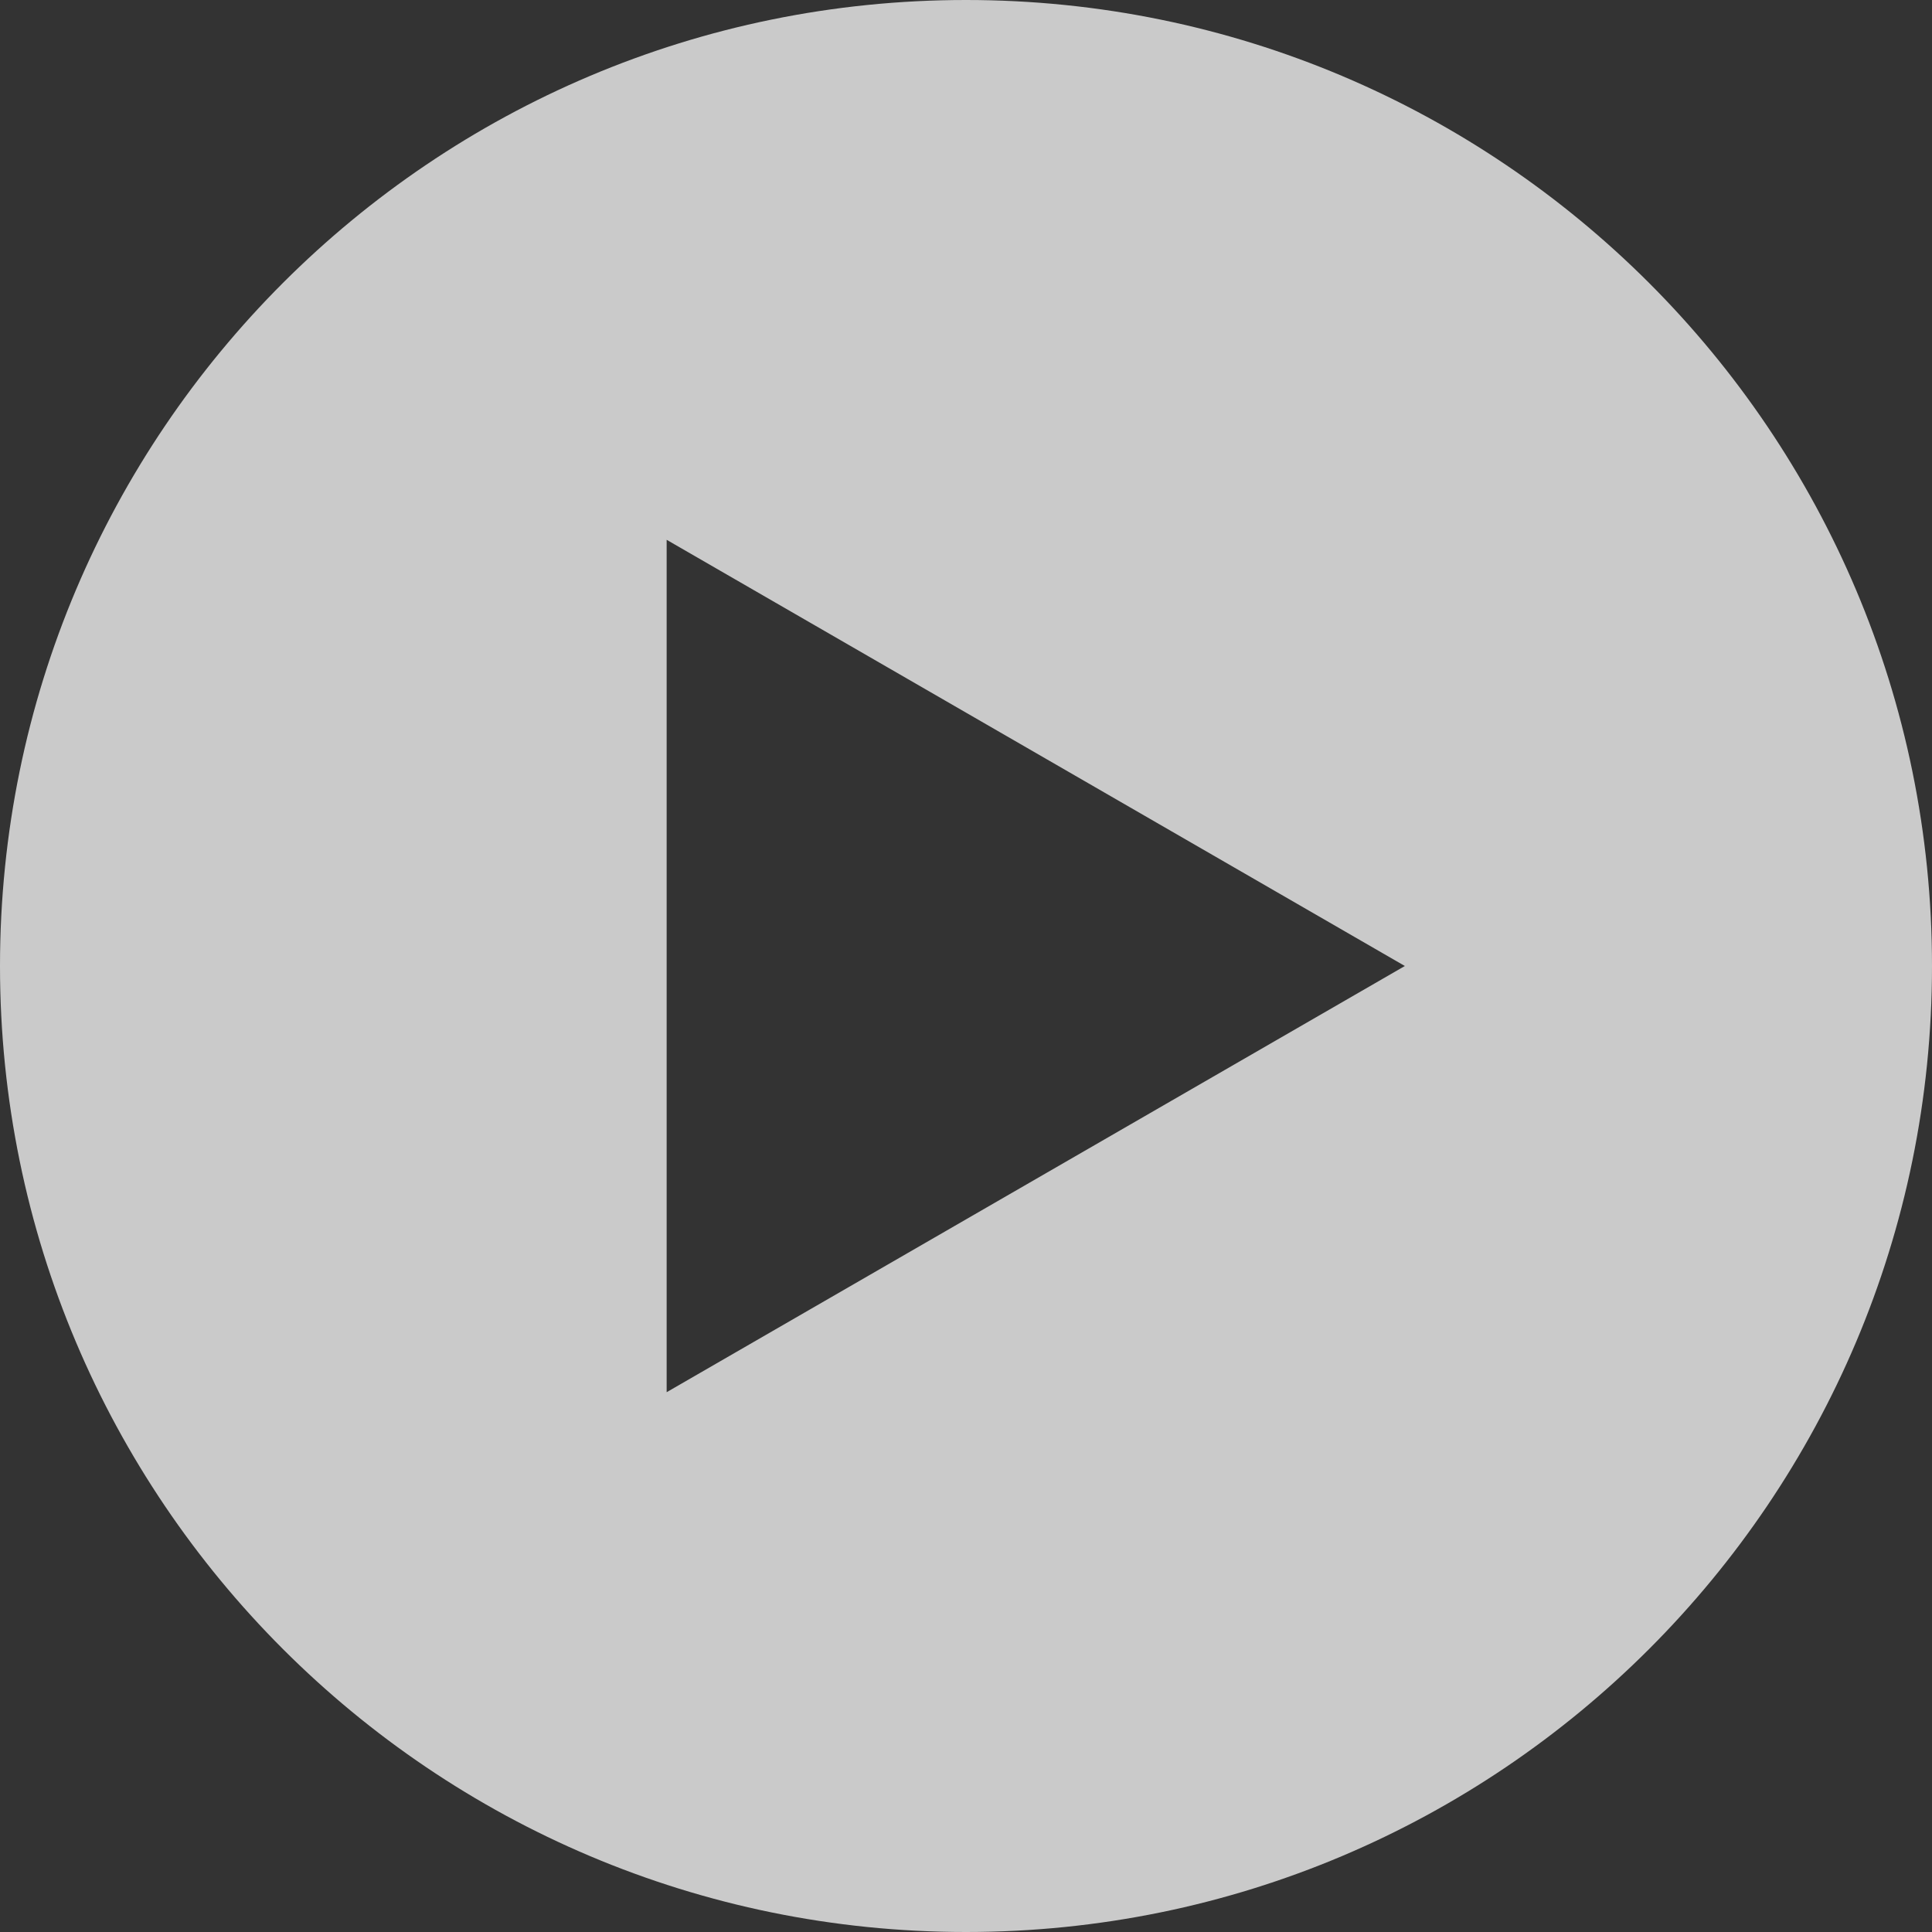 <svg width="90" height="90" viewBox="0 0 90 90" fill="none" xmlns="http://www.w3.org/2000/svg">
	<rect x="0" y="0" width="90" height="90" fill="#333333" stroke="none"/>
	<path fill-rule="evenodd" clip-rule="evenodd"
		d="M90 45C90 20.147 69.853 0 45 0C20.148 0 0 20.147 0 45C0 69.853 20.148 90 45 90C69.853 90 90 69.853 90 45ZM65.444 45L31.055 64.854V25.146L65.444 45Z"
		fill="#F0F0F0" fill-opacity="0.8" />
</svg>

